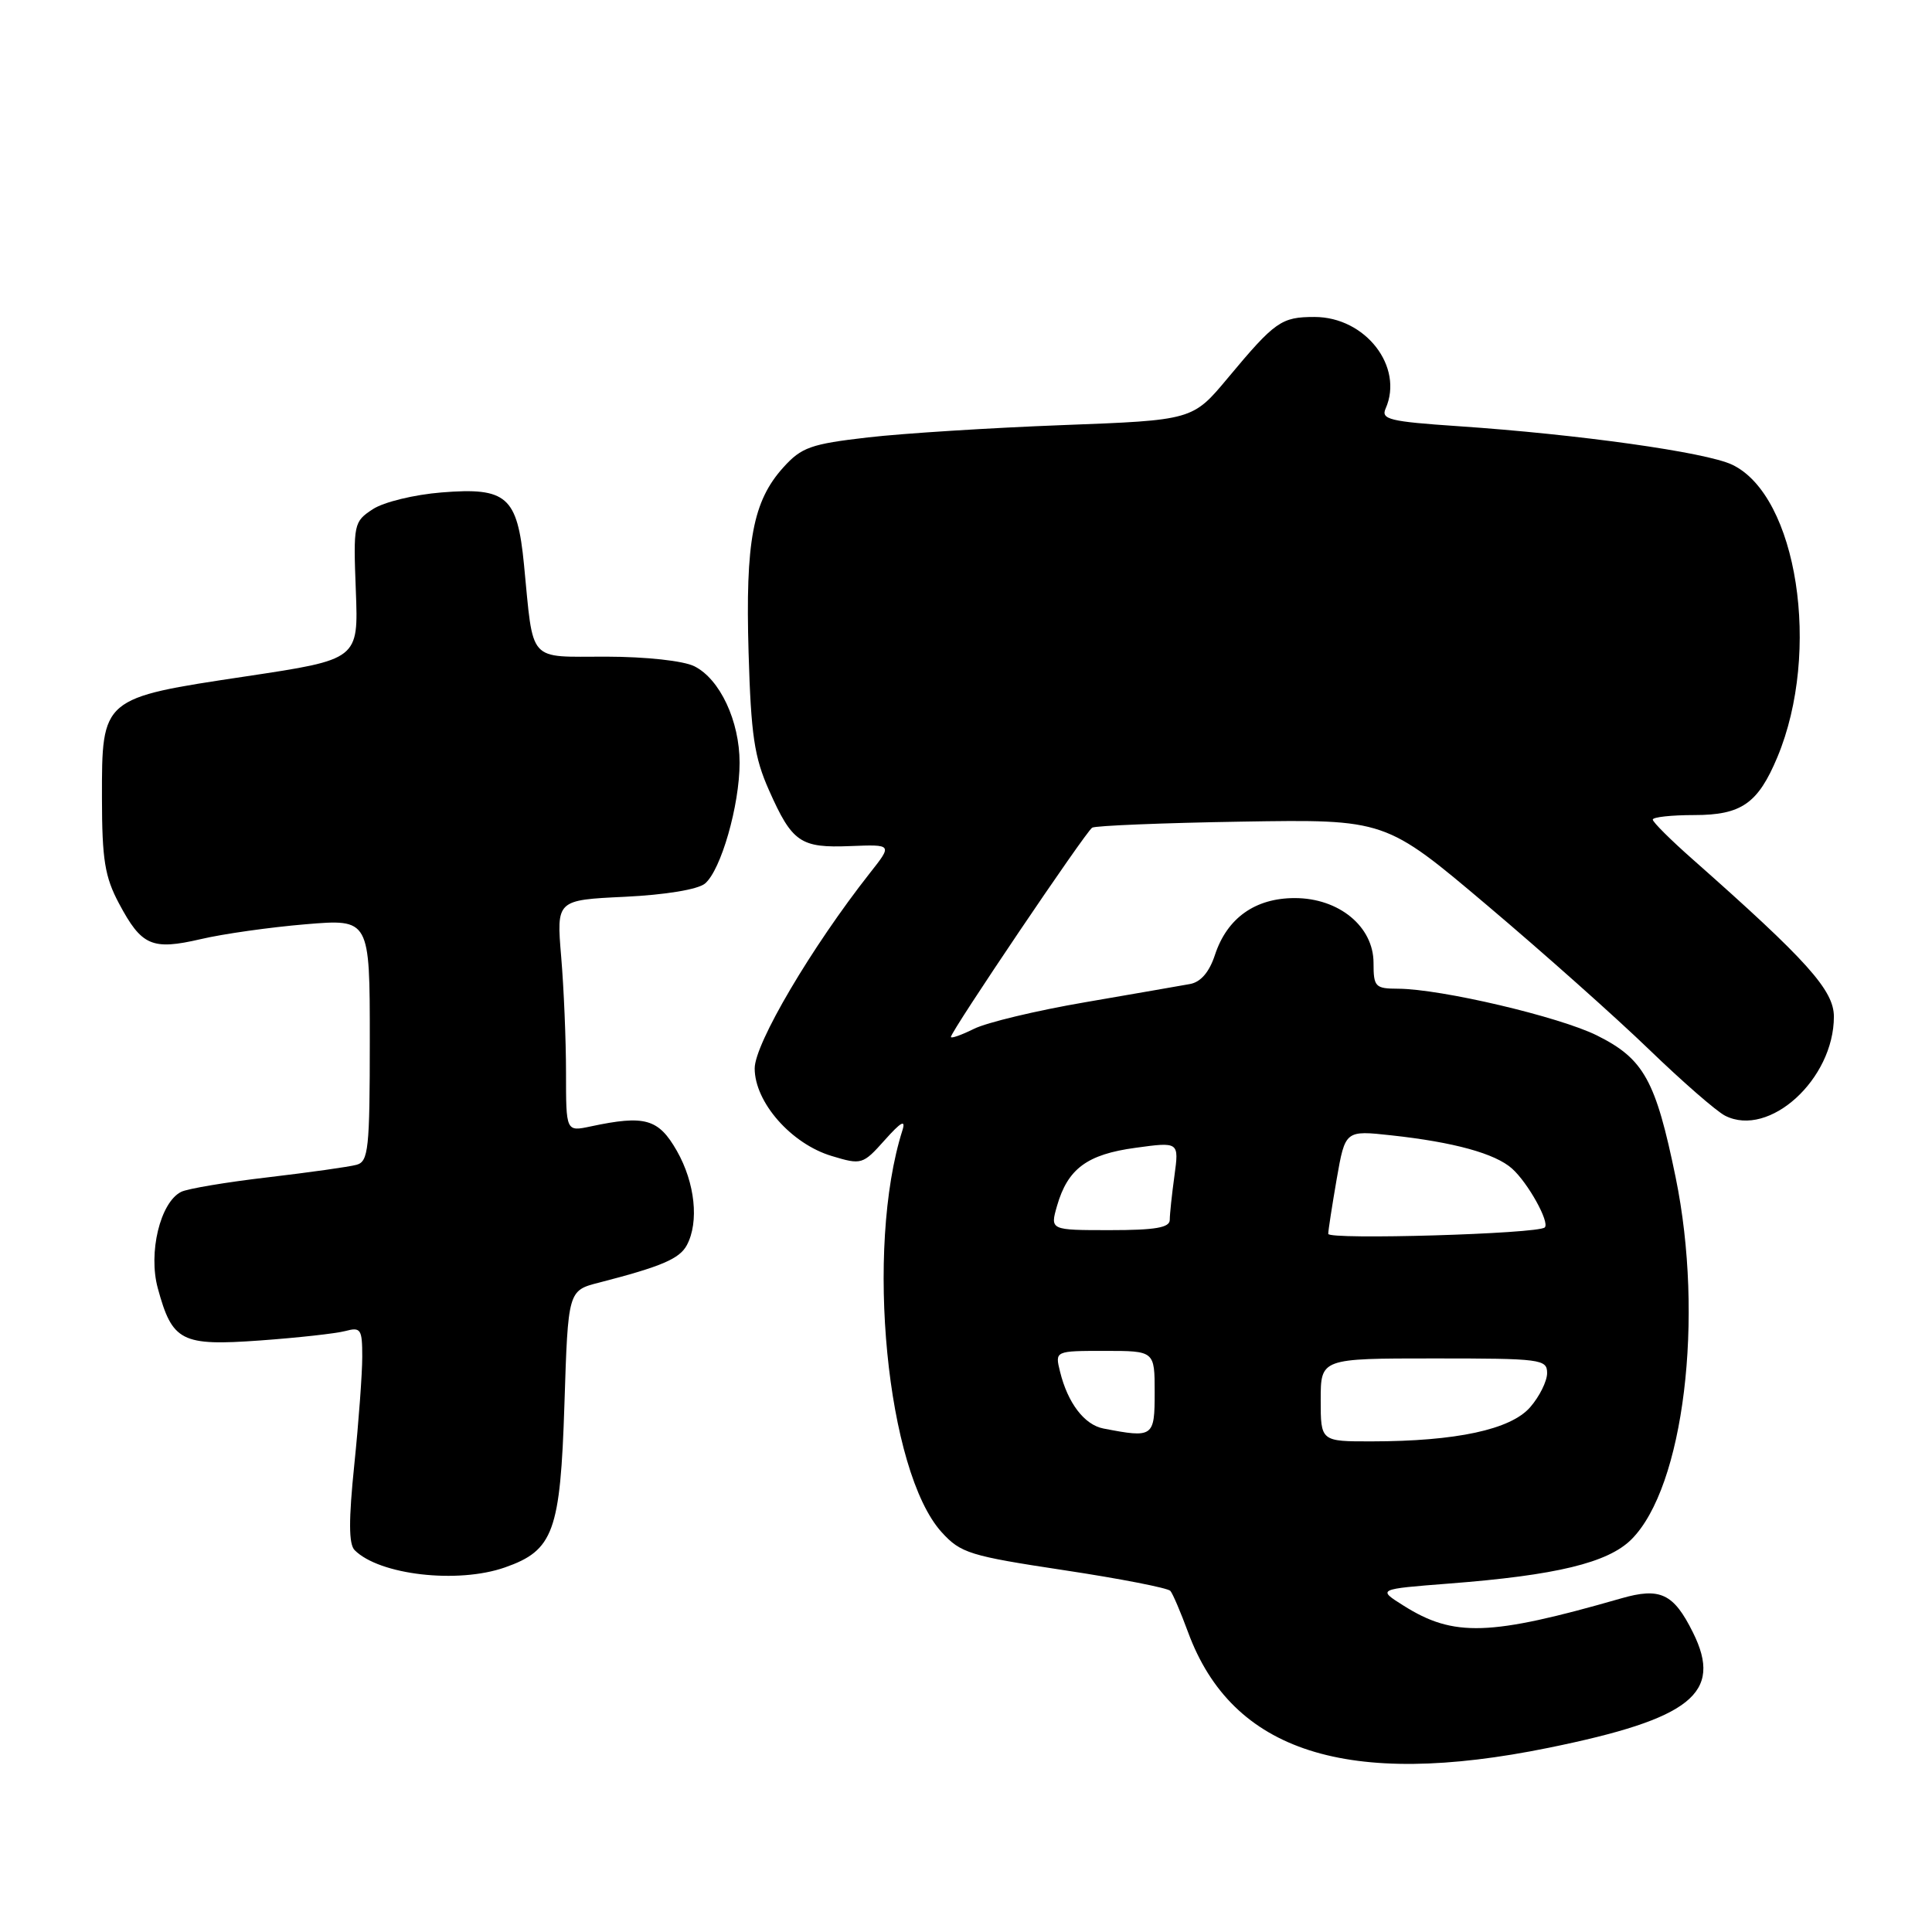 <?xml version="1.0" encoding="UTF-8" standalone="no"?>
<!DOCTYPE svg PUBLIC "-//W3C//DTD SVG 1.1//EN" "http://www.w3.org/Graphics/SVG/1.1/DTD/svg11.dtd" >
<svg xmlns="http://www.w3.org/2000/svg" xmlns:xlink="http://www.w3.org/1999/xlink" version="1.1" viewBox="0 0 256 256">
 <g >
 <path fill="currentColor"
d=" M 205.21 231.59 C 224.10 227.74 228.33 224.36 224.33 216.32 C 221.76 211.14 219.99 210.30 214.79 211.80 C 197.39 216.80 192.62 216.95 185.97 212.75 C 182.50 210.57 182.50 210.57 192.00 209.83 C 206.19 208.74 213.05 207.08 216.16 203.99 C 223.11 197.07 225.85 174.61 222.03 156.00 C 219.39 143.14 217.82 140.30 211.62 137.21 C 206.62 134.72 190.96 131.04 185.25 131.01 C 182.22 131.00 182.00 130.77 182.00 127.59 C 182.00 122.77 177.42 119.00 171.56 119.00 C 166.32 119.00 162.60 121.64 160.99 126.52 C 160.24 128.81 159.10 130.14 157.67 130.39 C 156.48 130.61 150.23 131.69 143.80 132.80 C 137.36 133.90 130.72 135.49 129.05 136.33 C 127.37 137.16 126.00 137.64 126.00 137.40 C 126.00 136.66 143.86 110.20 144.72 109.67 C 145.15 109.41 154.07 109.04 164.54 108.87 C 183.57 108.56 183.57 108.56 197.03 119.94 C 204.44 126.20 214.10 134.80 218.50 139.05 C 222.90 143.30 227.44 147.26 228.59 147.84 C 234.43 150.80 243.00 143.00 243.00 134.71 C 243.00 131.21 239.46 127.27 224.25 113.83 C 221.36 111.28 219.00 108.93 219.00 108.60 C 219.00 108.27 221.47 108.00 224.50 108.00 C 230.75 108.00 232.94 106.47 235.51 100.33 C 241.35 86.35 238.15 65.67 229.51 61.57 C 226.03 59.92 209.13 57.55 193.19 56.47 C 184.15 55.86 182.96 55.57 183.60 54.14 C 186.05 48.60 180.93 42.00 174.18 42.00 C 169.78 42.00 168.95 42.58 162.69 50.09 C 158.03 55.68 158.03 55.68 140.76 56.33 C 131.27 56.69 119.67 57.42 115.00 57.96 C 107.44 58.83 106.20 59.27 103.80 61.93 C 99.76 66.40 98.76 71.71 99.19 86.45 C 99.51 97.41 99.95 100.34 101.90 104.72 C 104.97 111.63 106.06 112.38 112.68 112.11 C 118.26 111.89 118.26 111.89 115.26 115.69 C 107.54 125.50 100.00 138.28 100.00 141.57 C 100.00 146.06 104.86 151.58 110.22 153.18 C 114.16 154.37 114.33 154.32 117.24 151.06 C 119.38 148.66 120.04 148.29 119.58 149.76 C 114.59 165.46 117.48 195.00 124.78 203.03 C 127.30 205.80 128.50 206.17 141.00 208.06 C 148.43 209.18 154.76 210.42 155.08 210.80 C 155.41 211.19 156.46 213.66 157.43 216.29 C 163.27 232.14 178.54 237.03 205.21 231.59 Z  M 66.91 207.69 C 73.34 205.44 74.25 202.96 74.79 186.06 C 75.27 171.00 75.27 171.00 79.39 169.95 C 87.65 167.82 90.04 166.80 91.01 164.99 C 92.65 161.92 92.10 156.74 89.69 152.50 C 87.25 148.23 85.47 147.72 78.25 149.26 C 75.00 149.95 75.00 149.95 75.00 142.13 C 75.00 137.82 74.71 130.92 74.36 126.78 C 73.73 119.26 73.73 119.26 82.78 118.83 C 88.18 118.57 92.46 117.86 93.41 117.08 C 95.53 115.31 98.00 106.71 98.00 101.07 C 98.00 95.53 95.39 89.97 92.00 88.28 C 90.55 87.56 85.63 87.02 80.33 87.01 C 69.83 87.00 70.72 88.00 69.43 74.80 C 68.55 65.78 67.15 64.55 58.52 65.25 C 54.89 65.54 50.85 66.52 49.40 67.47 C 46.87 69.13 46.81 69.41 47.15 78.28 C 47.50 87.38 47.50 87.38 32.60 89.62 C 13.42 92.50 13.50 92.44 13.51 105.78 C 13.52 113.90 13.89 116.19 15.76 119.70 C 18.76 125.34 20.13 125.94 26.60 124.44 C 29.57 123.74 35.83 122.86 40.50 122.47 C 49.00 121.76 49.00 121.76 49.00 137.81 C 49.00 152.25 48.82 153.91 47.25 154.34 C 46.29 154.61 41.00 155.35 35.50 156.00 C 30.00 156.64 24.82 157.51 24.00 157.93 C 21.23 159.32 19.62 165.99 20.91 170.70 C 22.83 177.76 24.02 178.37 34.45 177.62 C 39.43 177.26 44.51 176.70 45.75 176.37 C 47.81 175.82 48.00 176.11 48.00 179.78 C 48.00 181.98 47.53 188.40 46.95 194.04 C 46.19 201.43 46.20 204.60 46.99 205.40 C 50.26 208.69 60.65 209.89 66.91 207.69 Z  M 175.00 185.50 C 175.00 180.00 175.00 180.00 190.00 180.00 C 204.19 180.00 205.00 180.10 205.00 181.94 C 205.00 183.01 203.99 185.05 202.75 186.47 C 200.17 189.43 192.94 190.98 181.75 190.99 C 175.00 191.00 175.00 191.00 175.00 185.50 Z  M 146.23 189.29 C 143.69 188.81 141.48 185.91 140.46 181.75 C 139.78 179.00 139.78 179.00 146.39 179.00 C 153.00 179.00 153.00 179.00 153.00 184.50 C 153.00 190.43 152.82 190.56 146.23 189.29 Z  M 176.00 163.49 C 176.00 163.03 176.51 159.76 177.12 156.22 C 178.25 149.77 178.25 149.77 184.37 150.44 C 192.65 151.34 198.12 152.85 200.35 154.84 C 202.47 156.73 205.37 161.96 204.69 162.64 C 203.84 163.50 176.00 164.31 176.00 163.49 Z  M 140.06 159.79 C 141.48 154.86 144.04 152.96 150.46 152.09 C 156.23 151.30 156.23 151.30 155.62 155.79 C 155.28 158.26 155.00 160.89 155.00 161.64 C 155.00 162.67 153.09 163.00 147.07 163.00 C 139.14 163.00 139.14 163.00 140.06 159.79 Z "/>
</g>
</svg>